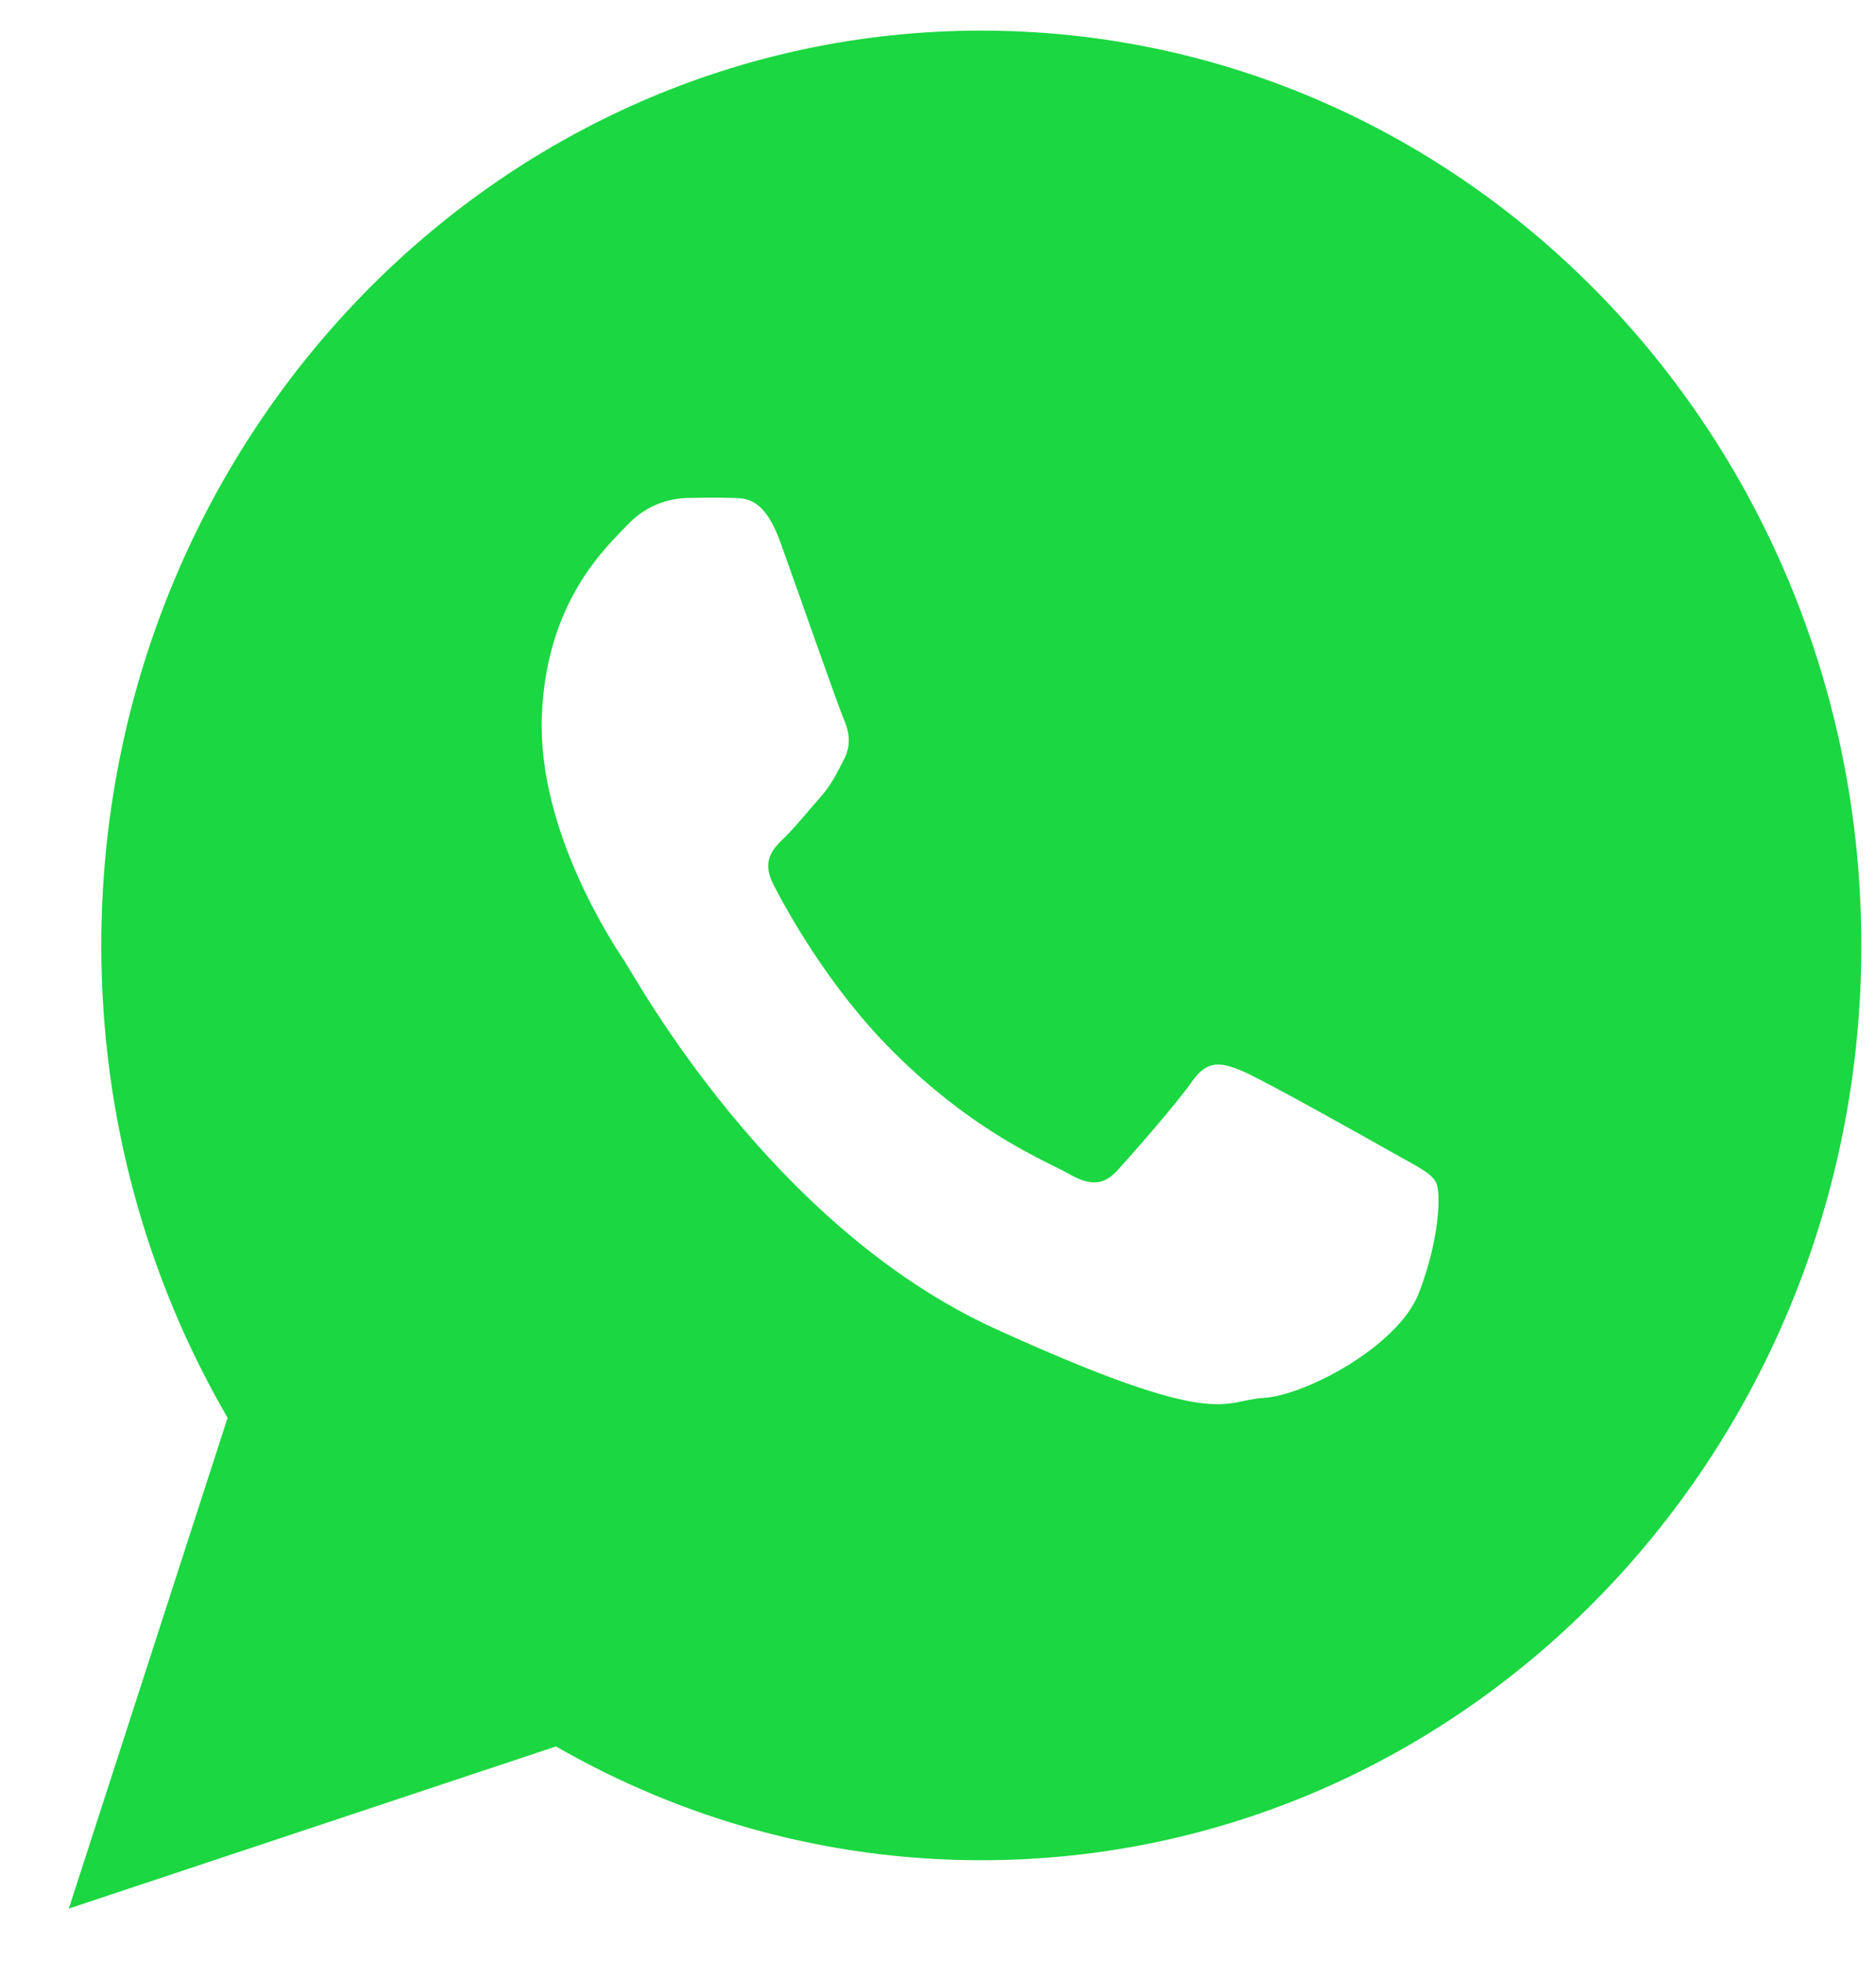 <svg width="22" height="23" viewBox="0 0 22 23" fill="none" xmlns="http://www.w3.org/2000/svg">
<path d="M11.508 0.359C5.809 0.359 1.188 5.161 1.188 11.085C1.188 13.111 1.729 15.006 2.669 16.623L0.807 22.377L6.52 20.476C7.999 21.326 9.699 21.81 11.508 21.81C17.208 21.81 21.828 17.008 21.828 11.085C21.828 5.161 17.208 0.359 11.508 0.359ZM16.64 15.158C16.397 15.788 15.299 16.364 14.815 16.39C14.331 16.417 14.317 16.783 11.678 15.582C9.04 14.382 7.453 11.462 7.327 11.274C7.202 11.086 6.305 9.748 6.354 8.401C6.403 7.054 7.107 6.418 7.358 6.154C7.609 5.889 7.897 5.841 8.073 5.838C8.281 5.835 8.415 5.832 8.569 5.838C8.723 5.844 8.953 5.804 9.153 6.361C9.353 6.917 9.831 8.285 9.892 8.424C9.953 8.564 9.991 8.726 9.897 8.905C9.802 9.084 9.754 9.196 9.617 9.351C9.479 9.506 9.327 9.697 9.205 9.815C9.068 9.946 8.925 10.089 9.069 10.369C9.213 10.649 9.709 11.566 10.466 12.322C11.438 13.294 12.277 13.616 12.535 13.763C12.794 13.911 12.948 13.894 13.109 13.717C13.269 13.54 13.796 12.944 13.981 12.677C14.167 12.41 14.341 12.462 14.579 12.562C14.818 12.663 16.088 13.376 16.347 13.523C16.606 13.67 16.779 13.746 16.84 13.863C16.902 13.979 16.883 14.527 16.64 15.158Z" fill="#1BD741"/>
</svg>
